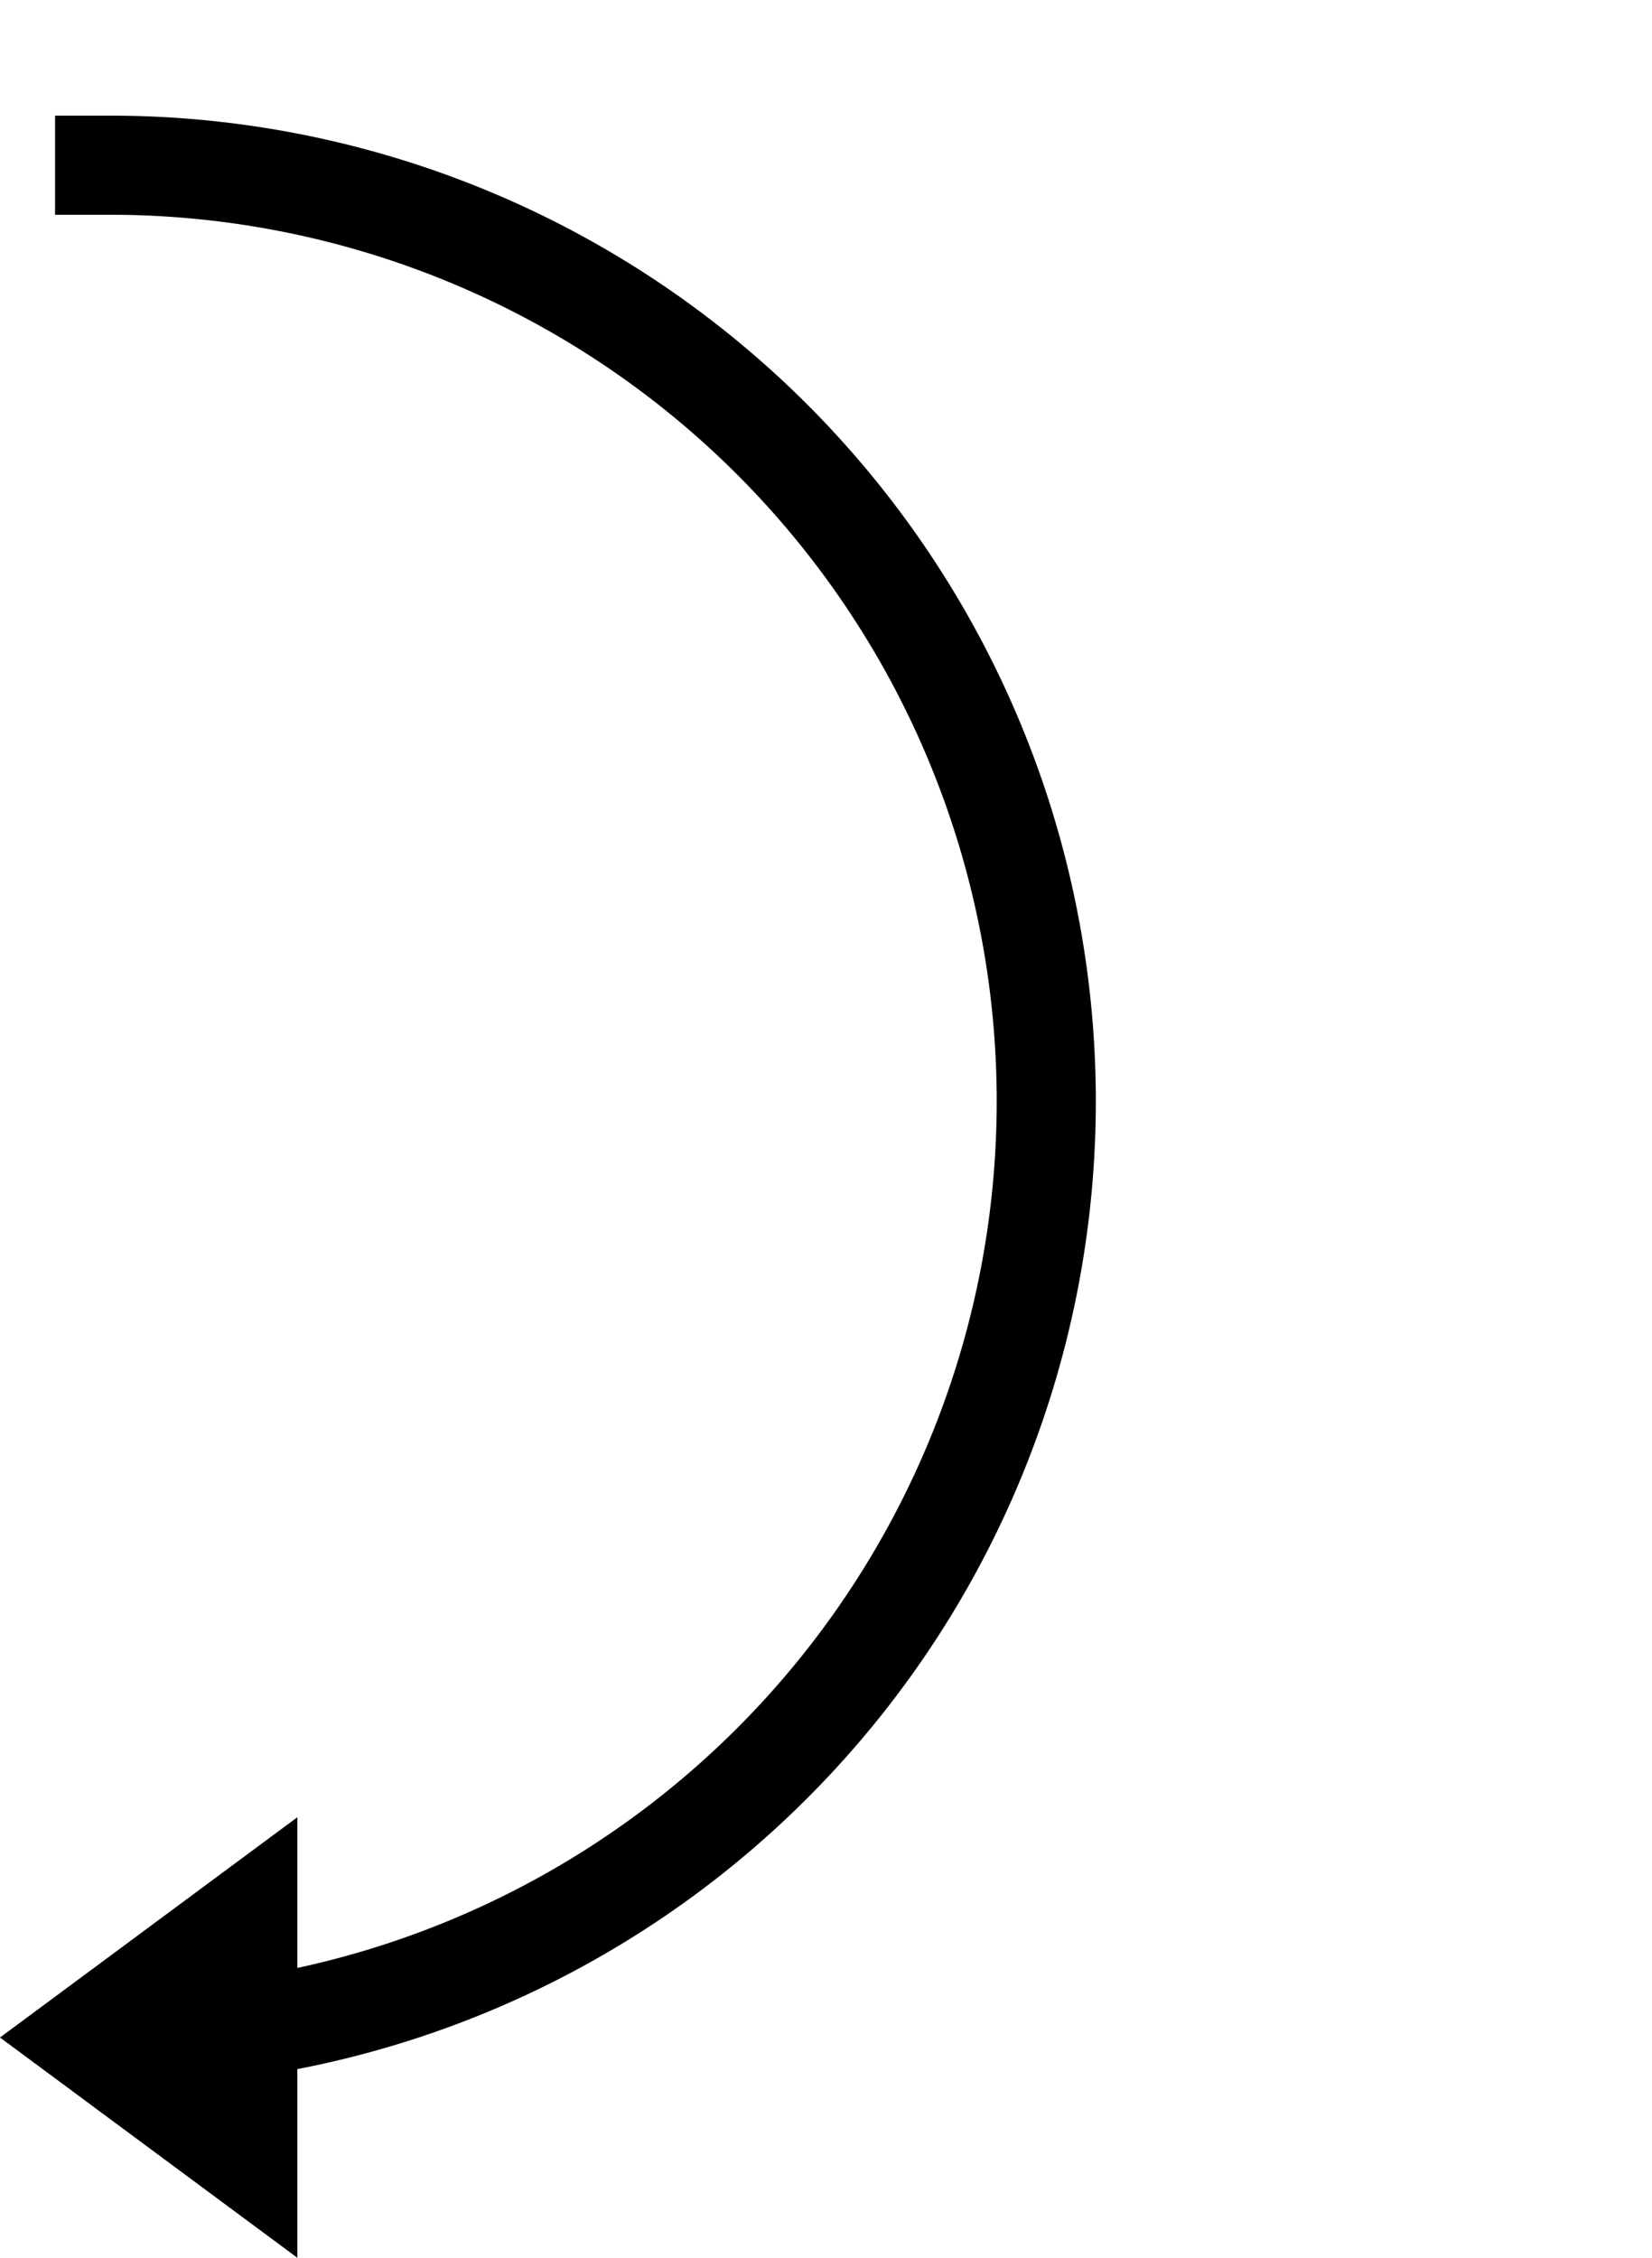 <svg xmlns="http://www.w3.org/2000/svg" viewBox="0 0 150 205">
  <path d="M 5,15 L10,15 M10,185 a85,85,0,1,0,0,-170" stroke="black" id="e1_circleArc" style="fill: none; stroke-width: 9px;"/>
  <path d="M 0,185 27,165 27,205 Z"/>
</svg>

